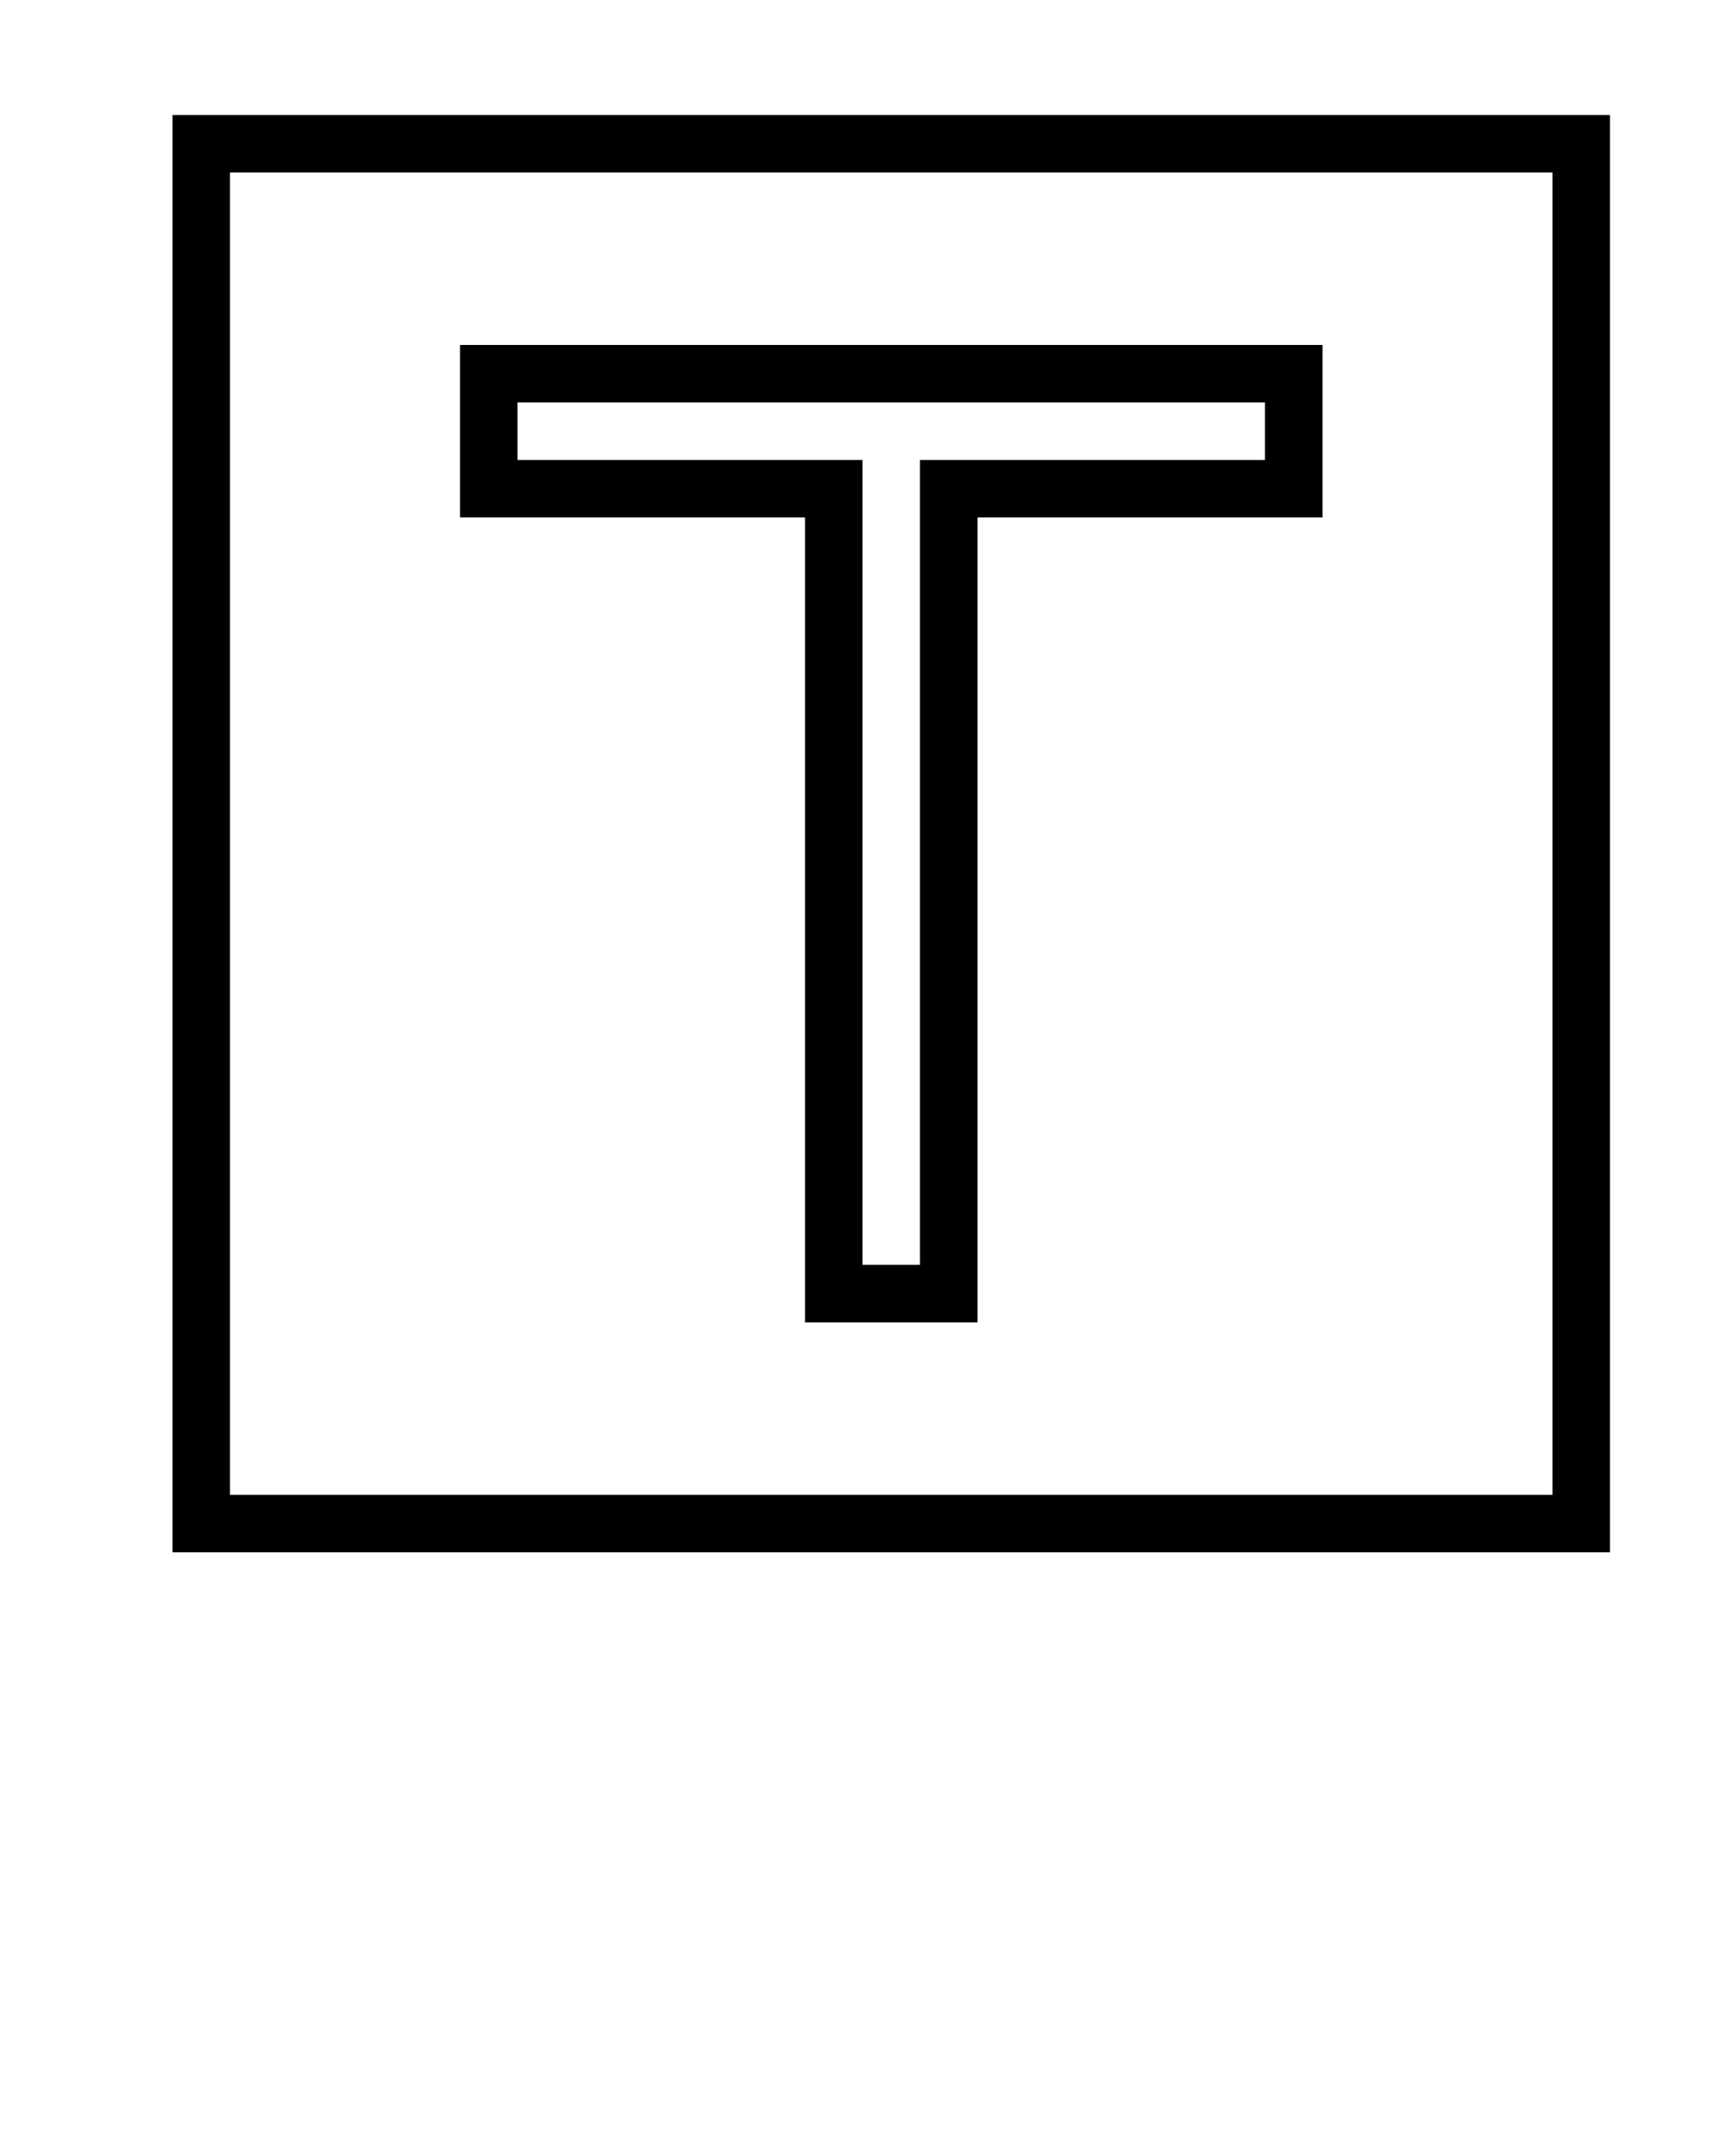 <svg xmlns="http://www.w3.org/2000/svg" xmlns:xlink="http://www.w3.org/1999/xlink" xmlns:sketch="http://www.bohemiancoding.com/sketch/ns" viewBox="0 0 30 37.5" version="1.1" x="0px" y="0px"><title>design-text-type-letter-charater-graphic</title><desc>Created with Sketch.</desc><g stroke="none" stroke-width="1" fill="none" fill-rule="evenodd" sketch:type="MSPage"><g sketch:type="MSArtboardGroup" transform="translate(-360, -270)"><path d="M363,272 L388,272 L388,297 L363,297 L363,272 Z M364,273 L387,273 L387,296 L364,296 L364,273 Z M368,276 L383,276 L383,279 L377,279 L377,293 L374,293 L374,279 L368,279 L368,276 Z M369,277 L382,277 L382,278 L376,278 L376,292 L375,292 L375,278 L369,278 L369,277 Z" fill="#000000" sketch:type="MSShapeGroup"/></g></g></svg>